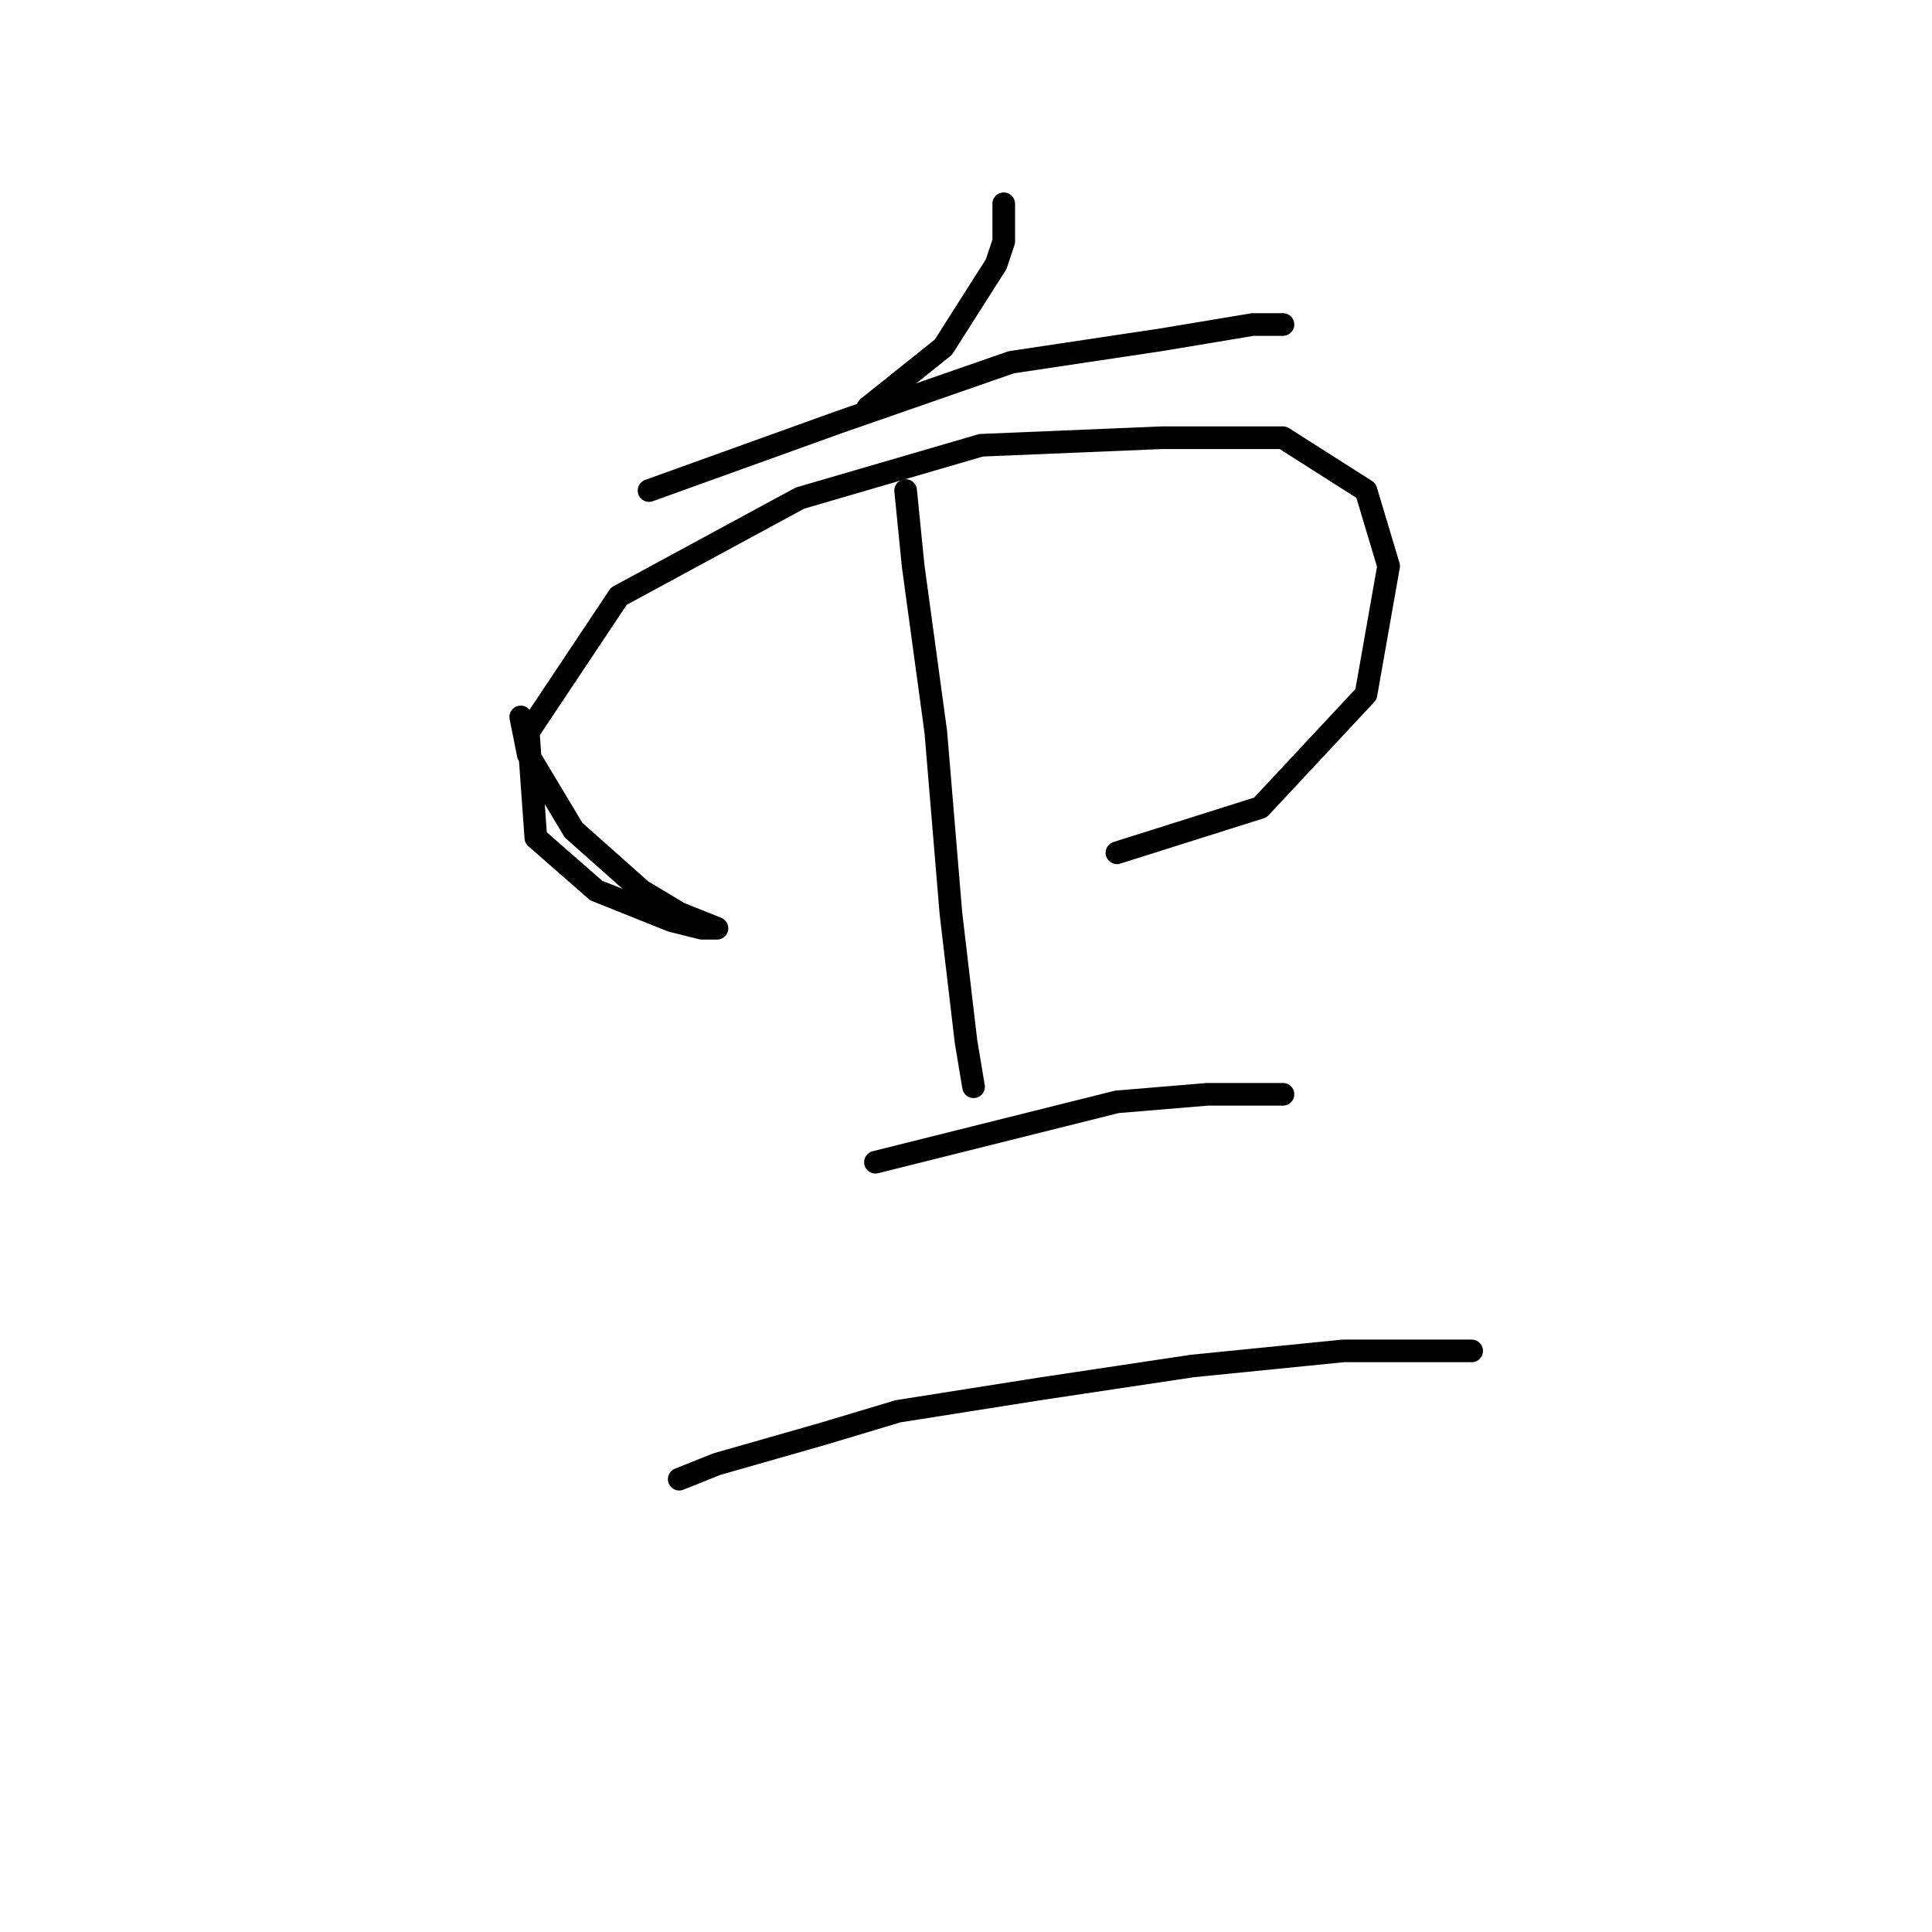 <?xml version="1.0" standalone="no"?>
    <svg width="256" height="256" xmlns="http://www.w3.org/2000/svg" version="1.1">
    <polyline stroke="black" stroke-width="3" stroke-linecap="round" fill="transparent" stroke-linejoin="round" points="133 27 133 32 132 35 125 46 115 54 115 54 " />
        <polyline stroke="black" stroke-width="3" stroke-linecap="round" fill="transparent" stroke-linejoin="round" points="86 65 111 56 134 48 154 45 166 43 170 43 170 43 " />
        <polyline stroke="black" stroke-width="3" stroke-linecap="round" fill="transparent" stroke-linejoin="round" points="69 95 70 100 76 110 85 118 90 121 95 123 93 123 89 122 79 118 71 111 70 97 82 79 106 66 130 59 154 58 170 58 181 65 184 75 181 92 167 107 148 113 148 113 " />
        <polyline stroke="black" stroke-width="3" stroke-linecap="round" fill="transparent" stroke-linejoin="round" points="120 65 121 75 124 97 126 121 128 138 129 144 129 144 " />
        <polyline stroke="black" stroke-width="3" stroke-linecap="round" fill="transparent" stroke-linejoin="round" points="116 154 124 152 148 146 160 145 164 145 168 145 170 145 170 145 " />
        <polyline stroke="black" stroke-width="3" stroke-linecap="round" fill="transparent" stroke-linejoin="round" points="90 196 95 194 109 190 119 187 138 184 158 181 178 179 195 179 195 179 " />
        </svg>
